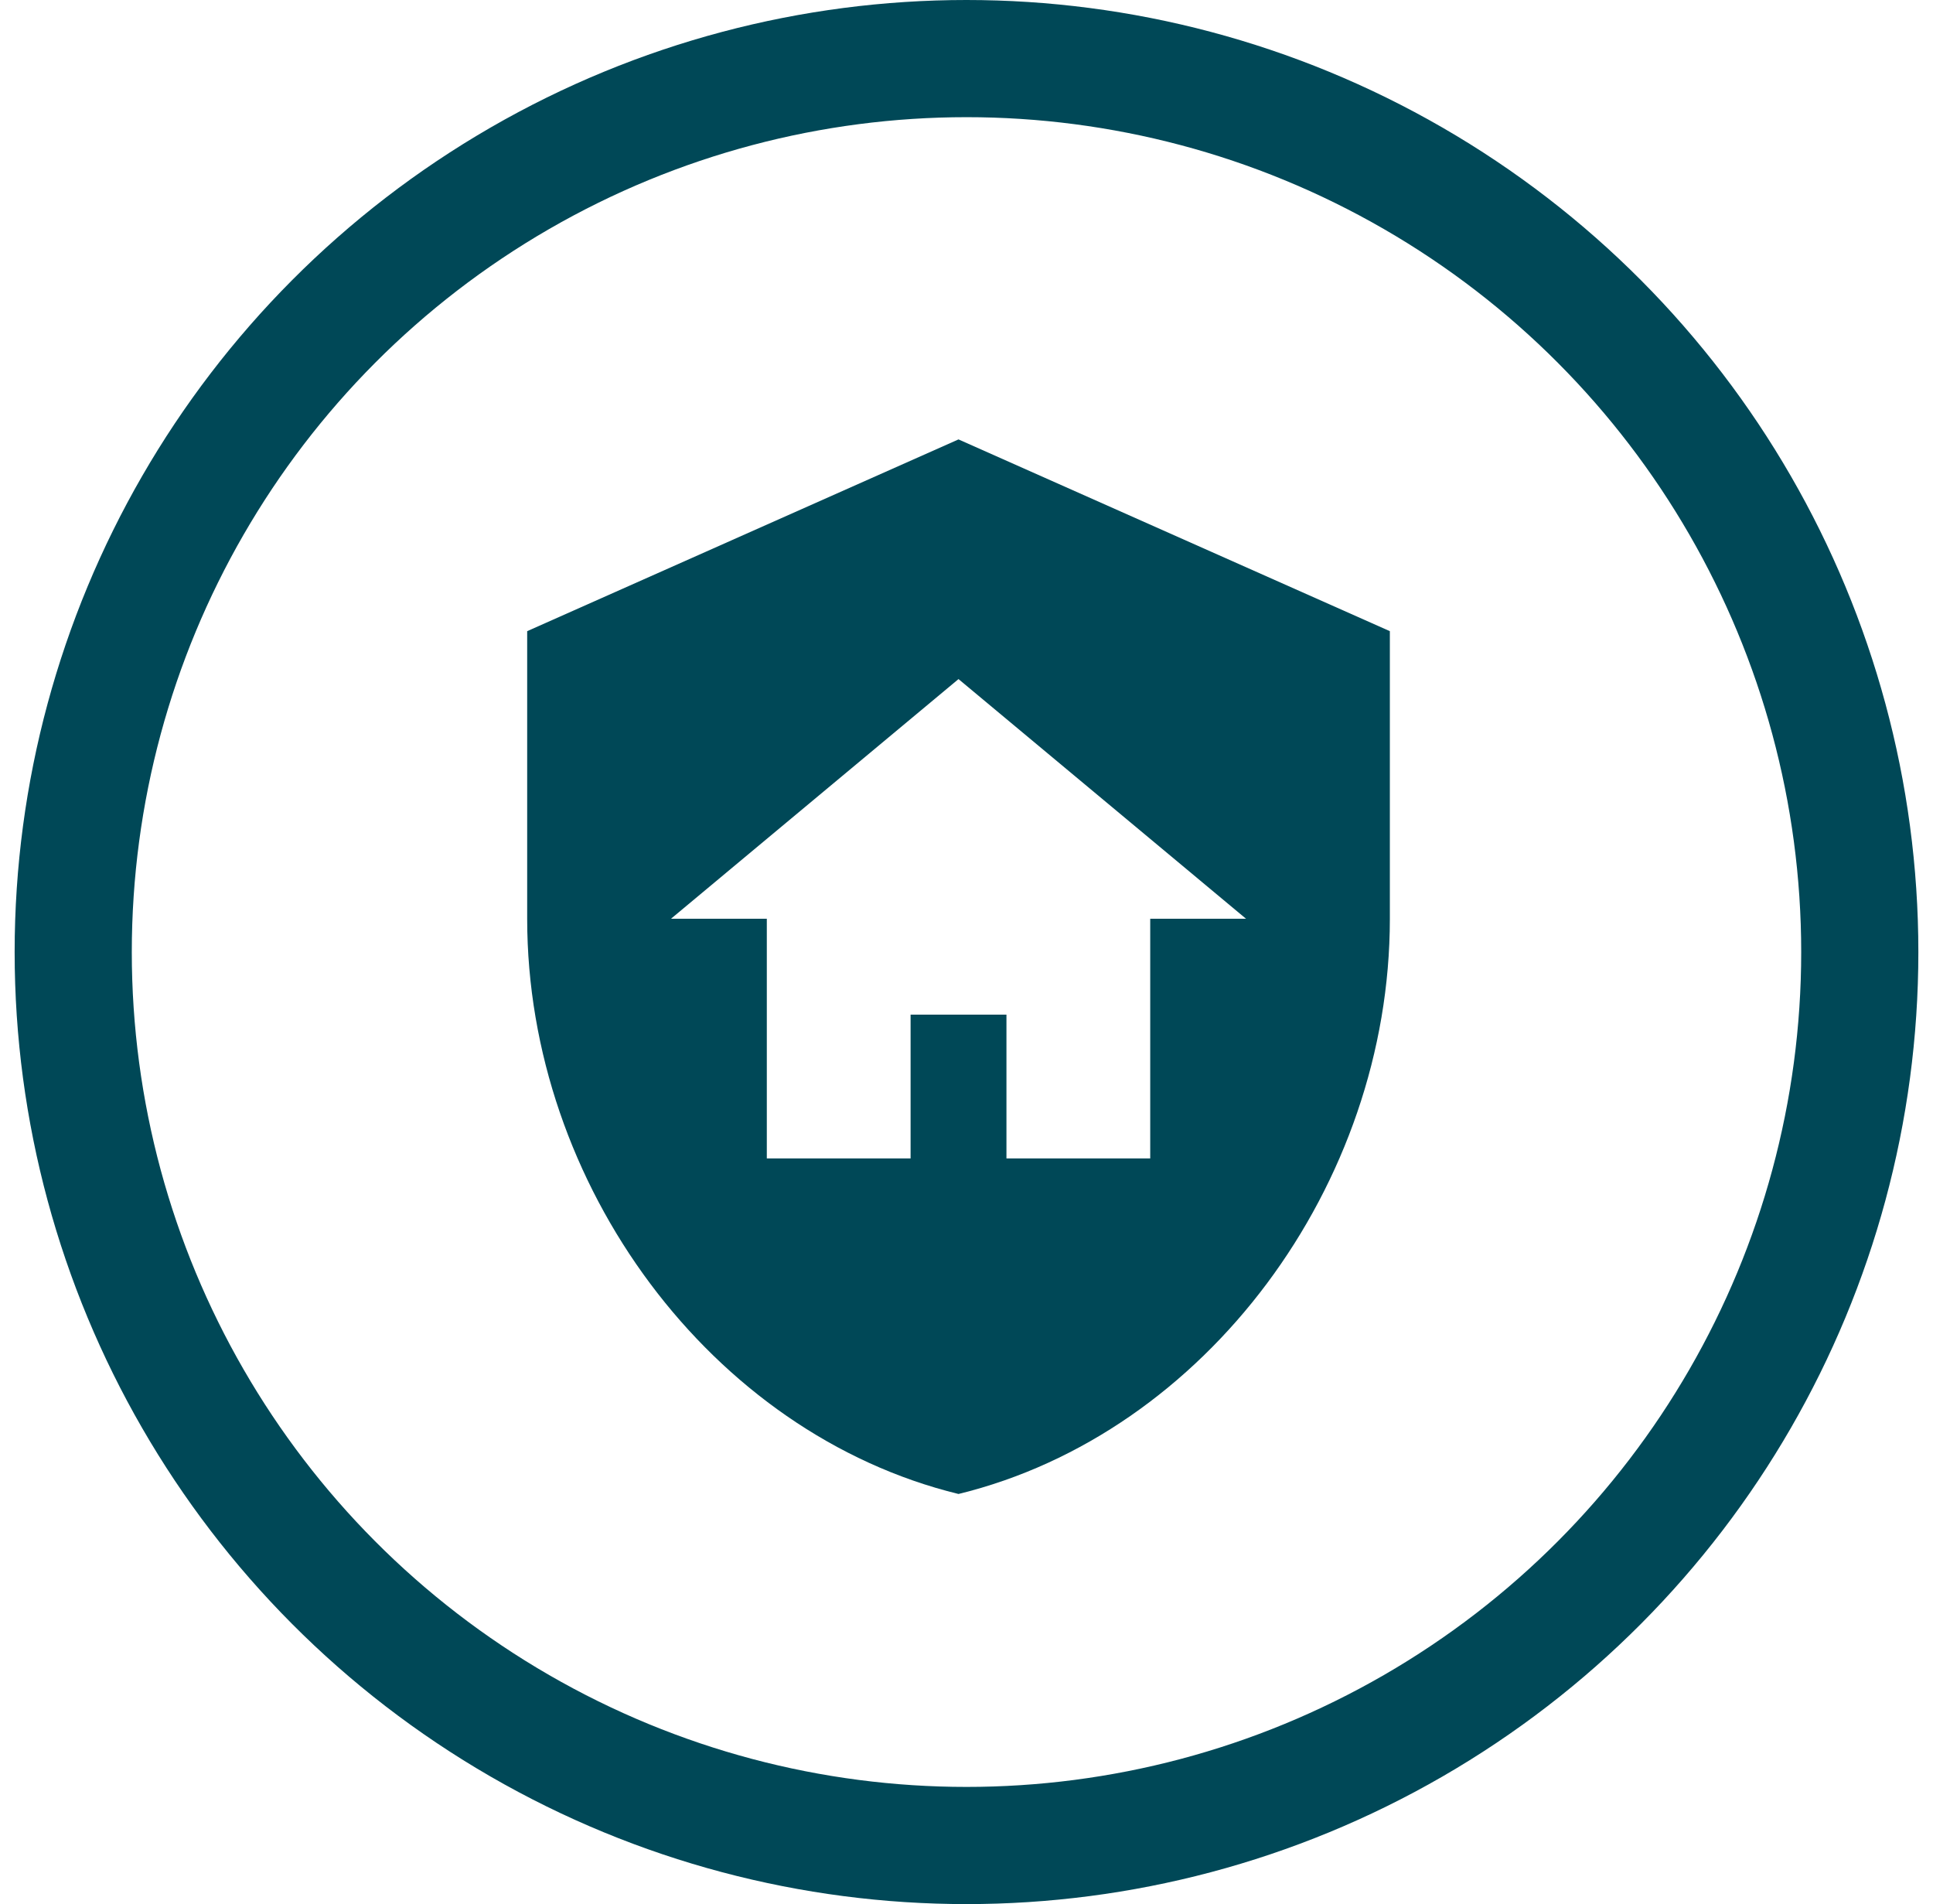 <svg width="66" height="65" viewBox="0 0 66 65" fill="none" xmlns="http://www.w3.org/2000/svg">
<circle cx="33" cy="32.5" r="30.5" stroke="#004857" stroke-width="4"/>
<path d="M31.091 34.636H34.364V39.545H39.273V31.364H42.545L32.727 23.182L22.909 31.364H26.182V39.545H31.091V34.636ZM32.727 15L47.455 21.546V31.364C47.455 40.446 41.171 48.938 32.727 51C24.284 48.938 18 40.446 18 31.364V21.546L32.727 15Z" fill="#004857"/>
</svg>
